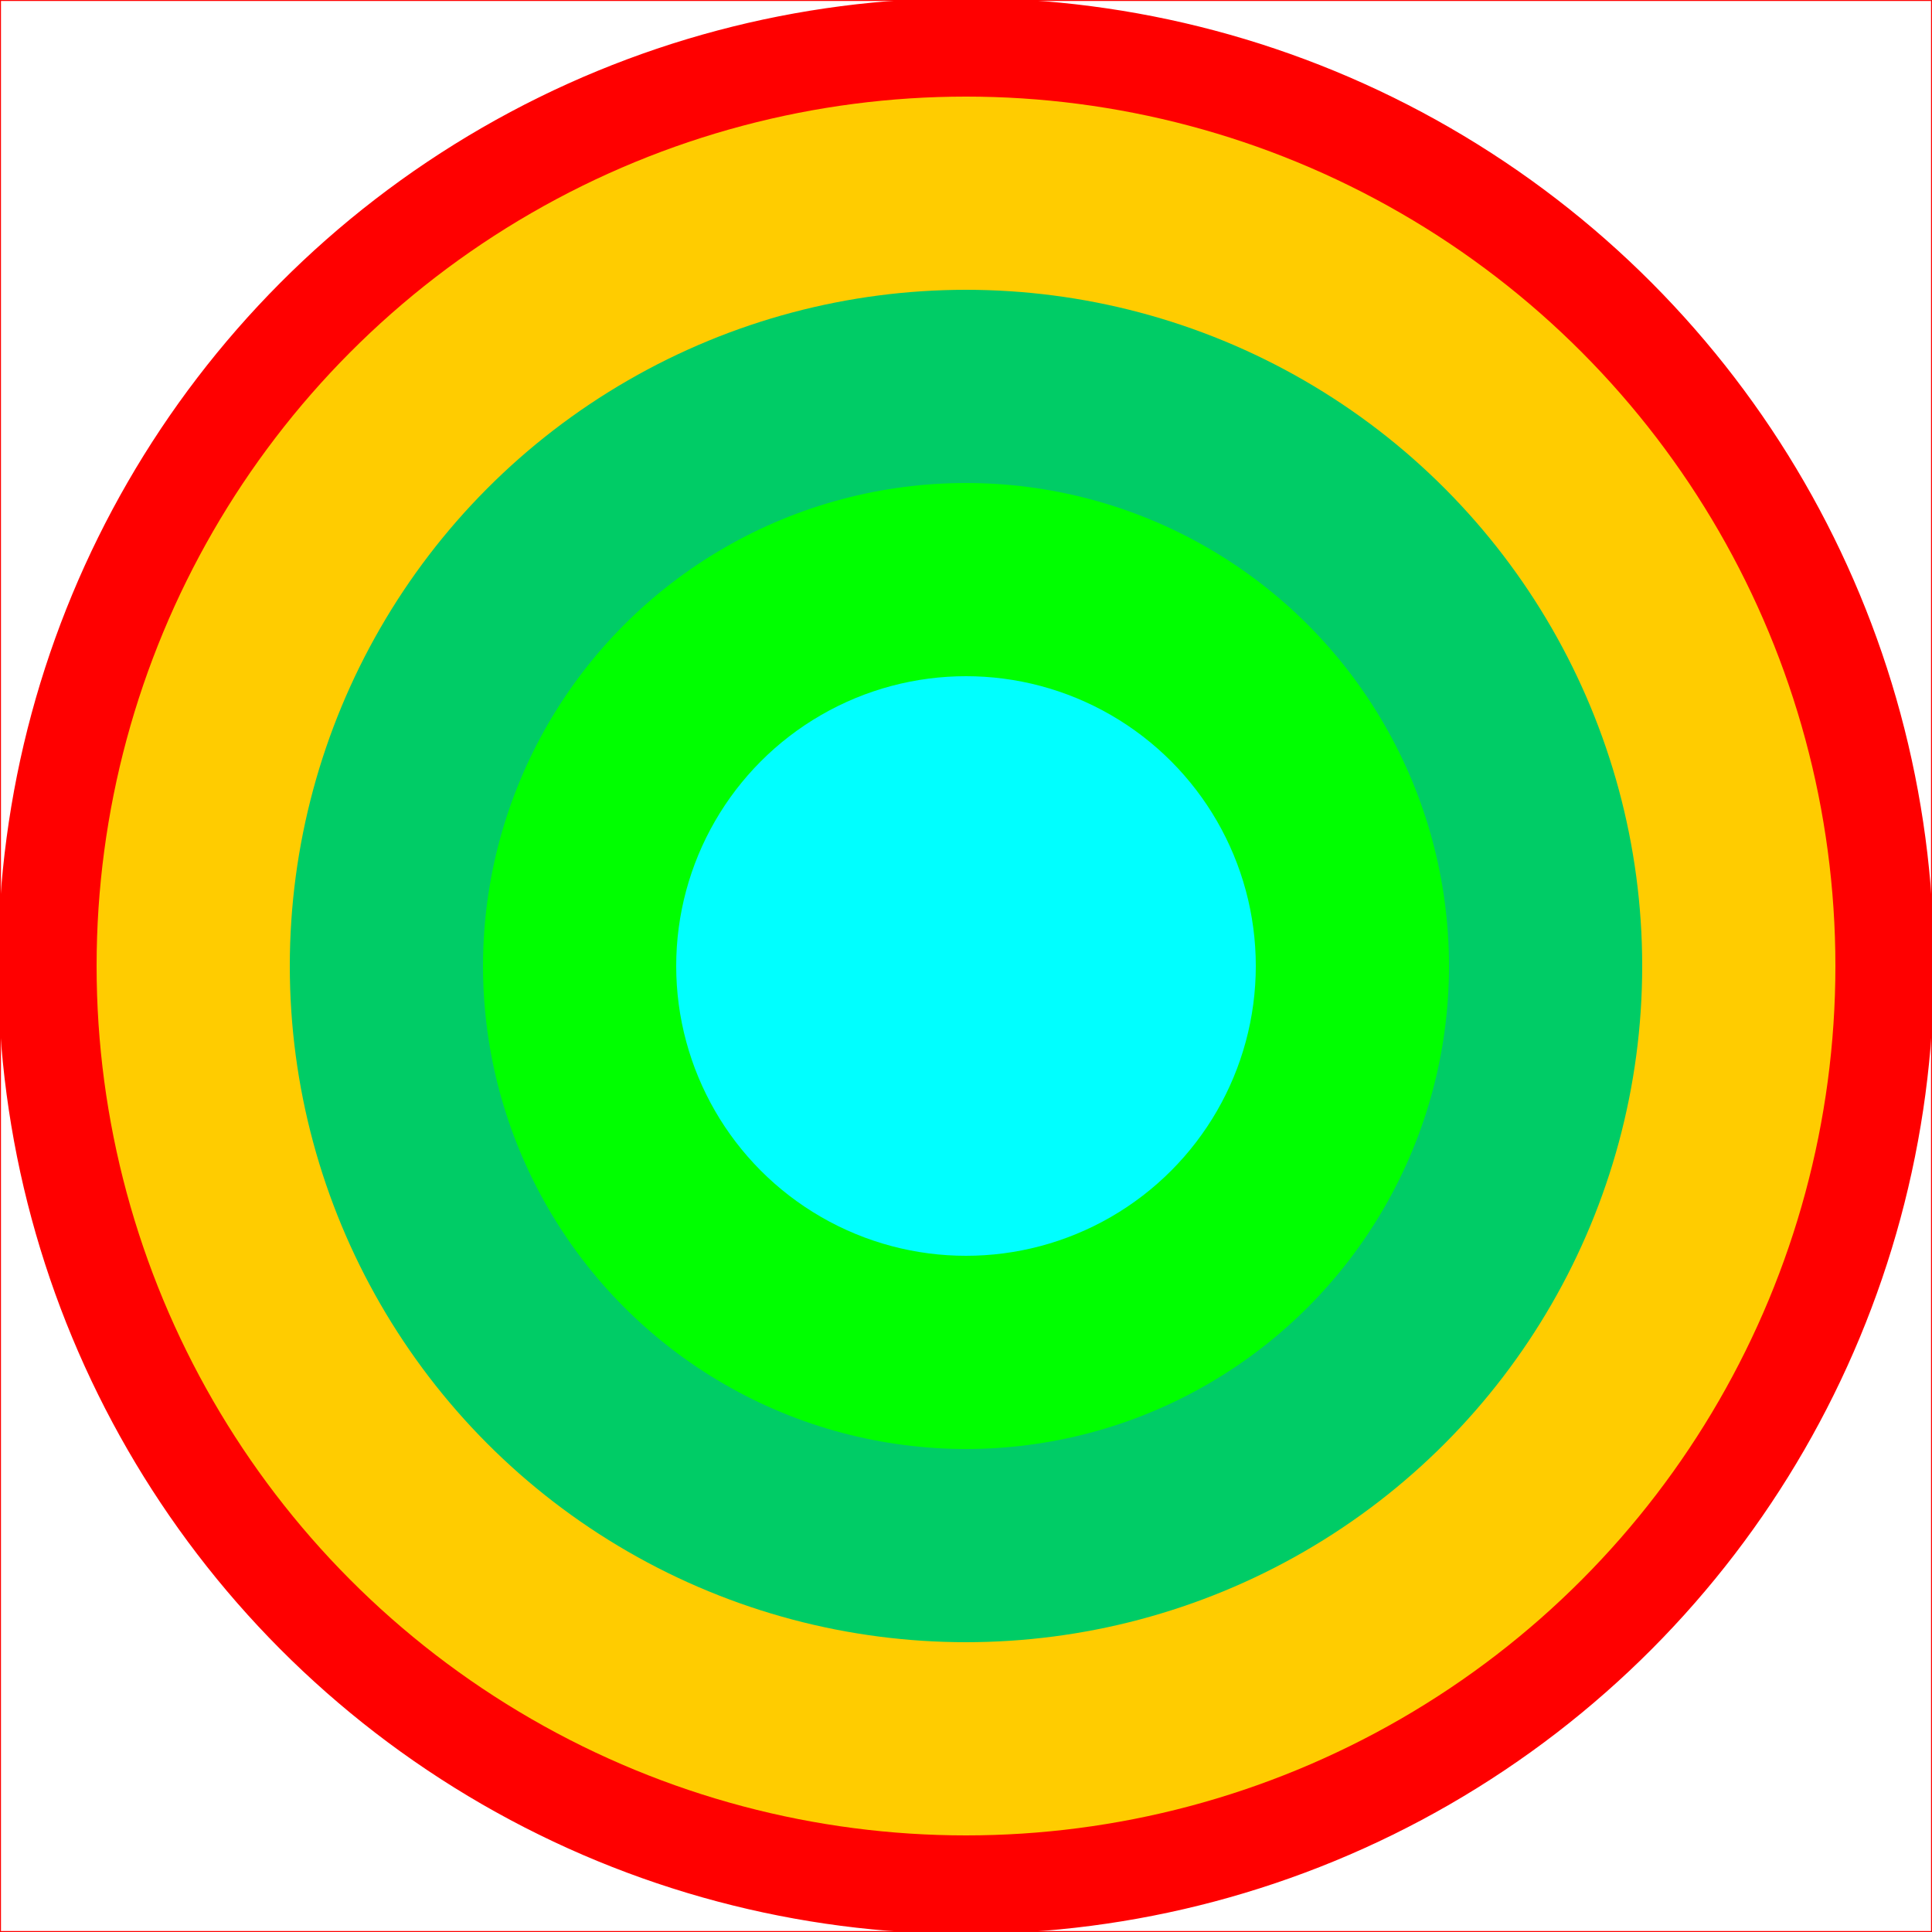 <svg xmlns="http://www.w3.org/2000/svg" xmlns:xlink="http://www.w3.org/1999/xlink" viewBox="0 0 1 1">
    
    <style>
        circle.orangeviolet {
            fill: url(#orangeviolet);
        }

        rect.square {
            stroke-width: 0.001;
            stroke: #ff0000;
            fill: none;
        }

        circle.node {
            stroke-width: 0.002;
            stroke: #ff0000;
            fill: #ff0000;
            visibility: visible;
        }

        circle.node1 {
            stroke-width: 0.002;
            stroke: none;
            fill: #ffcc00;
            visibility: visible;
        }
        circle.node2 {
            stroke-width: 0.002;
            stroke: none;
            fill: #00cc66;
            visibility: visible;
        }
        circle.node3 {
            stroke-width: 0.002;
            stroke: none;
            fill: #00ff00;
            visibility: visible;
        }
        circle.node4 {
            stroke-width: 0.002;
            stroke: none;
            fill: #00ffff;
            visibility: visible;
        }
    </style>
    <defs>
        <symbol id="node" height="1" width="1" viewBox="0 0 1 1">
            <circle cx="0.5" cy="0.5" r="0.5" class="node"></circle>
            <circle cx="0.5" cy="0.5" r="0.45" class="node1"></circle>
            <circle cx="0.5" cy="0.5" r="0.35" class="node2"></circle>
            <circle cx="0.5" cy="0.5" r="0.25" class="node3"></circle>
             <circle cx="0.5" cy="0.5" r="0.15" class="node4"></circle>
        </symbol>
        <symbol id="square" height="1" width="1" viewBox="0 0 1 1">
            <rect x="0" y="0" height="1" width="1" class="square"></rect>
        </symbol>
        <radialGradient id="orangeviolet" fx="5%" fy="5%" r="65%">
            <stop offset="0%" stop-color="#c98833" stop-opacity="1"></stop>
            <stop offset="100%" stop-color="#ff00c8" stop-opacity="1"></stop>
        </radialGradient>
    </defs>
    <g id="main">
        <g transform="translate(0,0), scale(1)">
            <use xlink:href="#square"></use>
        </g>
        <g transform="translate(0,0), scale(1)">
            <use xlink:href="#node"></use>
        </g>
    </g>
</svg>